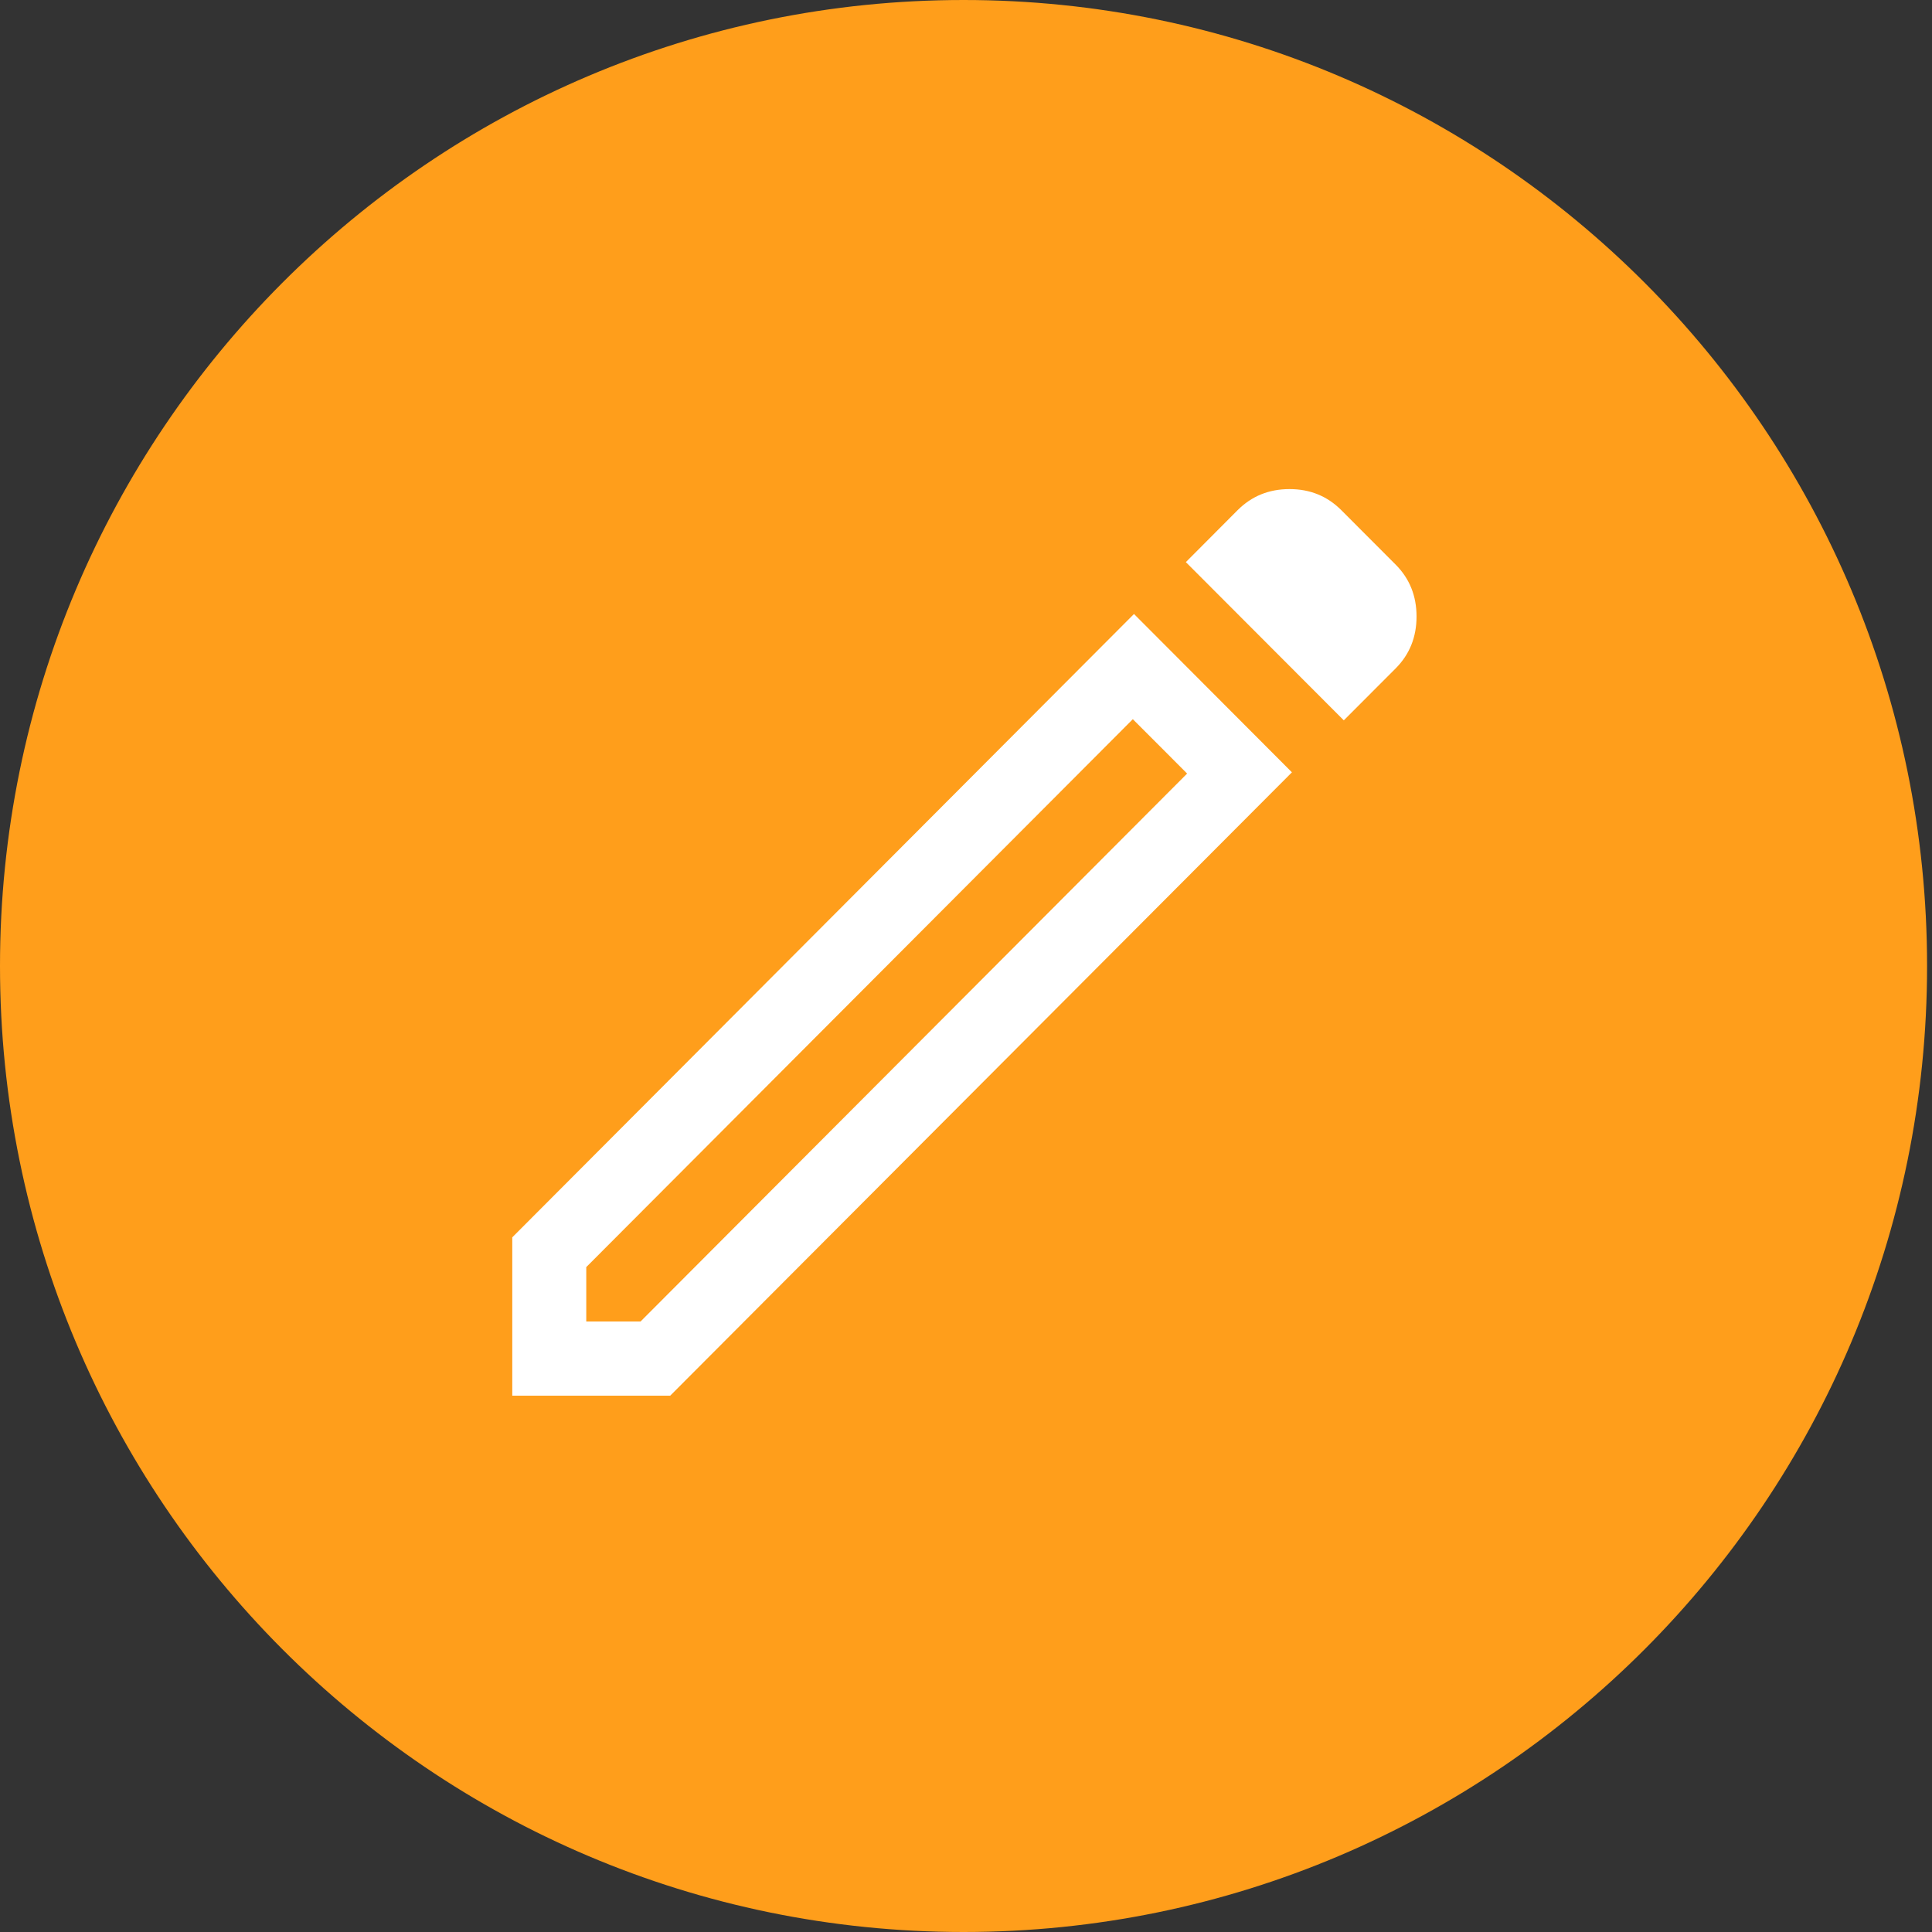 <svg width="20" height="20" viewBox="0 0 20 20" fill="none" xmlns="http://www.w3.org/2000/svg">
<rect x="0" y="0" width="20" height="20" fill="#333333" stroke="none"/>
<path d="M19.449 10C19.449 15.248 15.206 19.5 9.975 19.5C4.743 19.5 0.5 15.248 0.5 10C0.5 4.752 4.743 0.5 9.975 0.5C15.206 0.5 19.449 4.752 19.449 10Z" fill="#FF9E1B" stroke="#FF9E1B"/>
<path d="M6.069 13.68H6.631L12.289 8.008L11.727 7.445L6.069 13.117V13.68ZM13.911 7.457L12.276 5.819L12.812 5.281C12.957 5.136 13.136 5.063 13.349 5.063C13.562 5.063 13.74 5.136 13.885 5.281L14.447 5.844C14.592 5.989 14.664 6.169 14.664 6.382C14.664 6.595 14.592 6.775 14.447 6.92L13.911 7.457ZM13.374 7.995L6.938 14.448H5.303V12.809L11.739 6.356L13.374 7.995ZM12.008 7.726L11.727 7.445L12.289 8.008L12.008 7.726Z" fill="white"/>
</svg>
